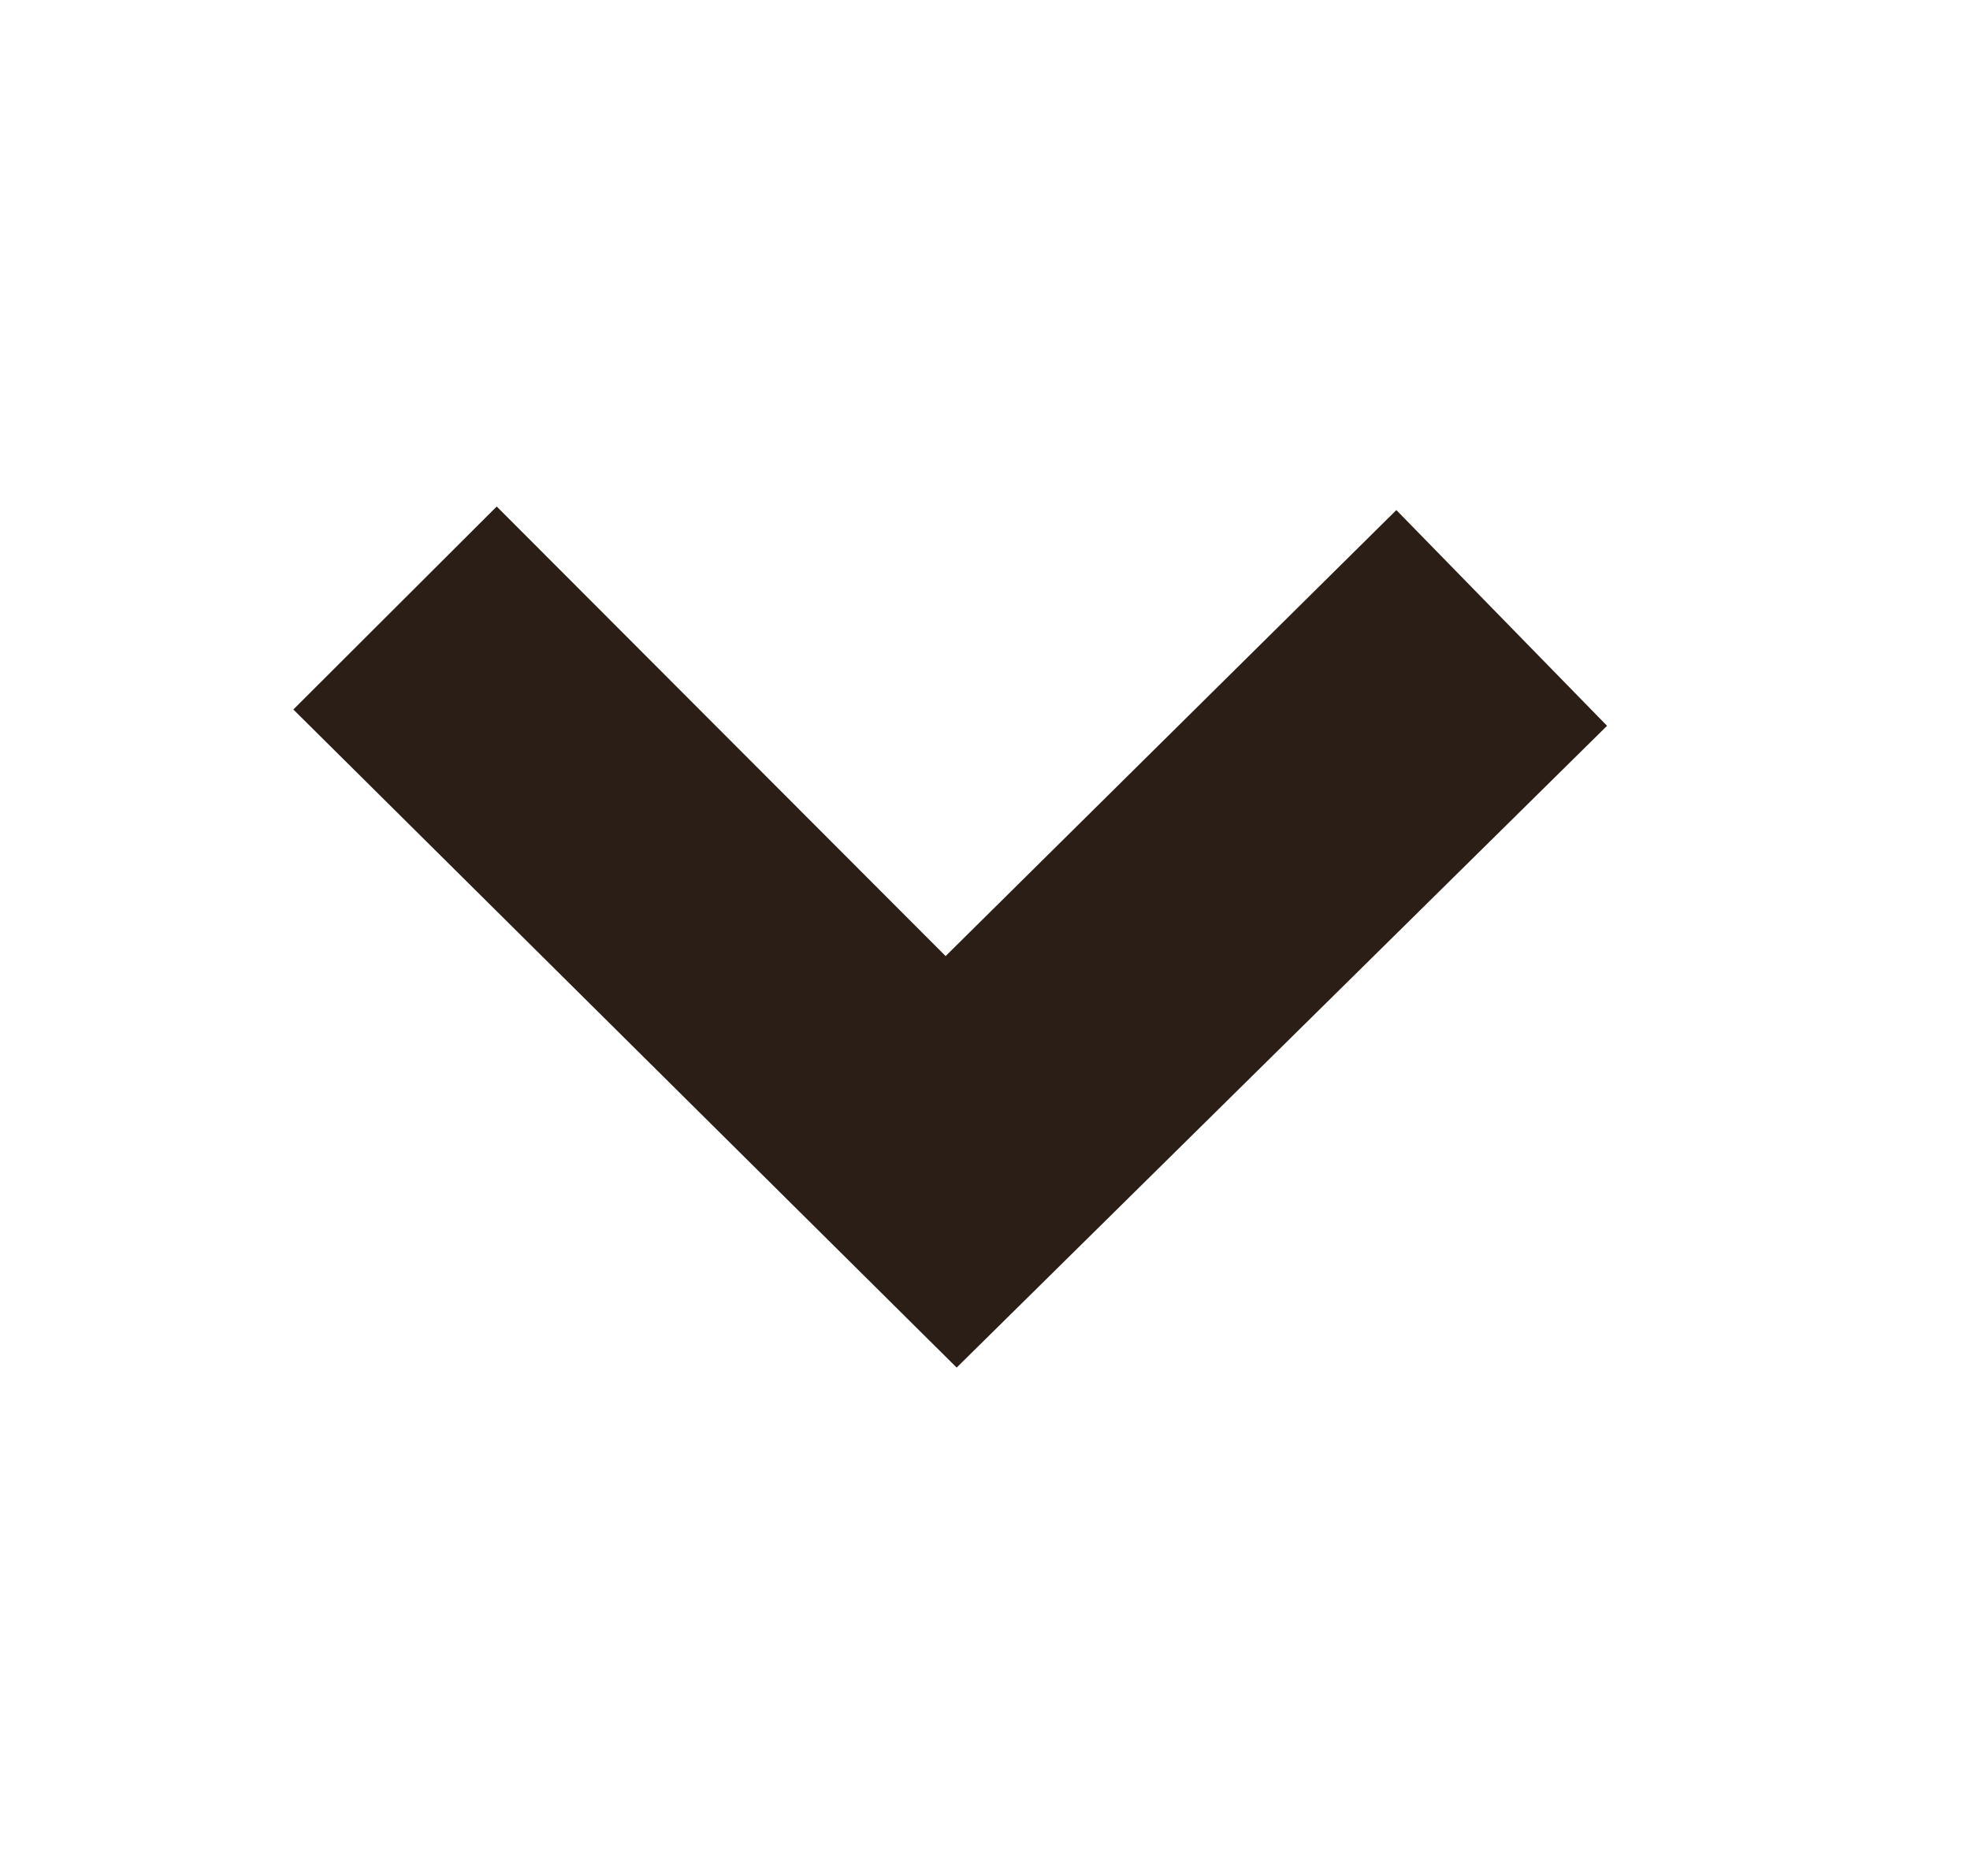 <svg width="21" height="20" viewBox="0 0 21 20" fill="none" xmlns="http://www.w3.org/2000/svg">
<path d="M10.08 10.193L14.885 5.438L17.131 7.738L10.198 14.58L3.127 7.564L5.295 5.4L10.08 10.193Z" fill="#2A1E17"/>
</svg>
